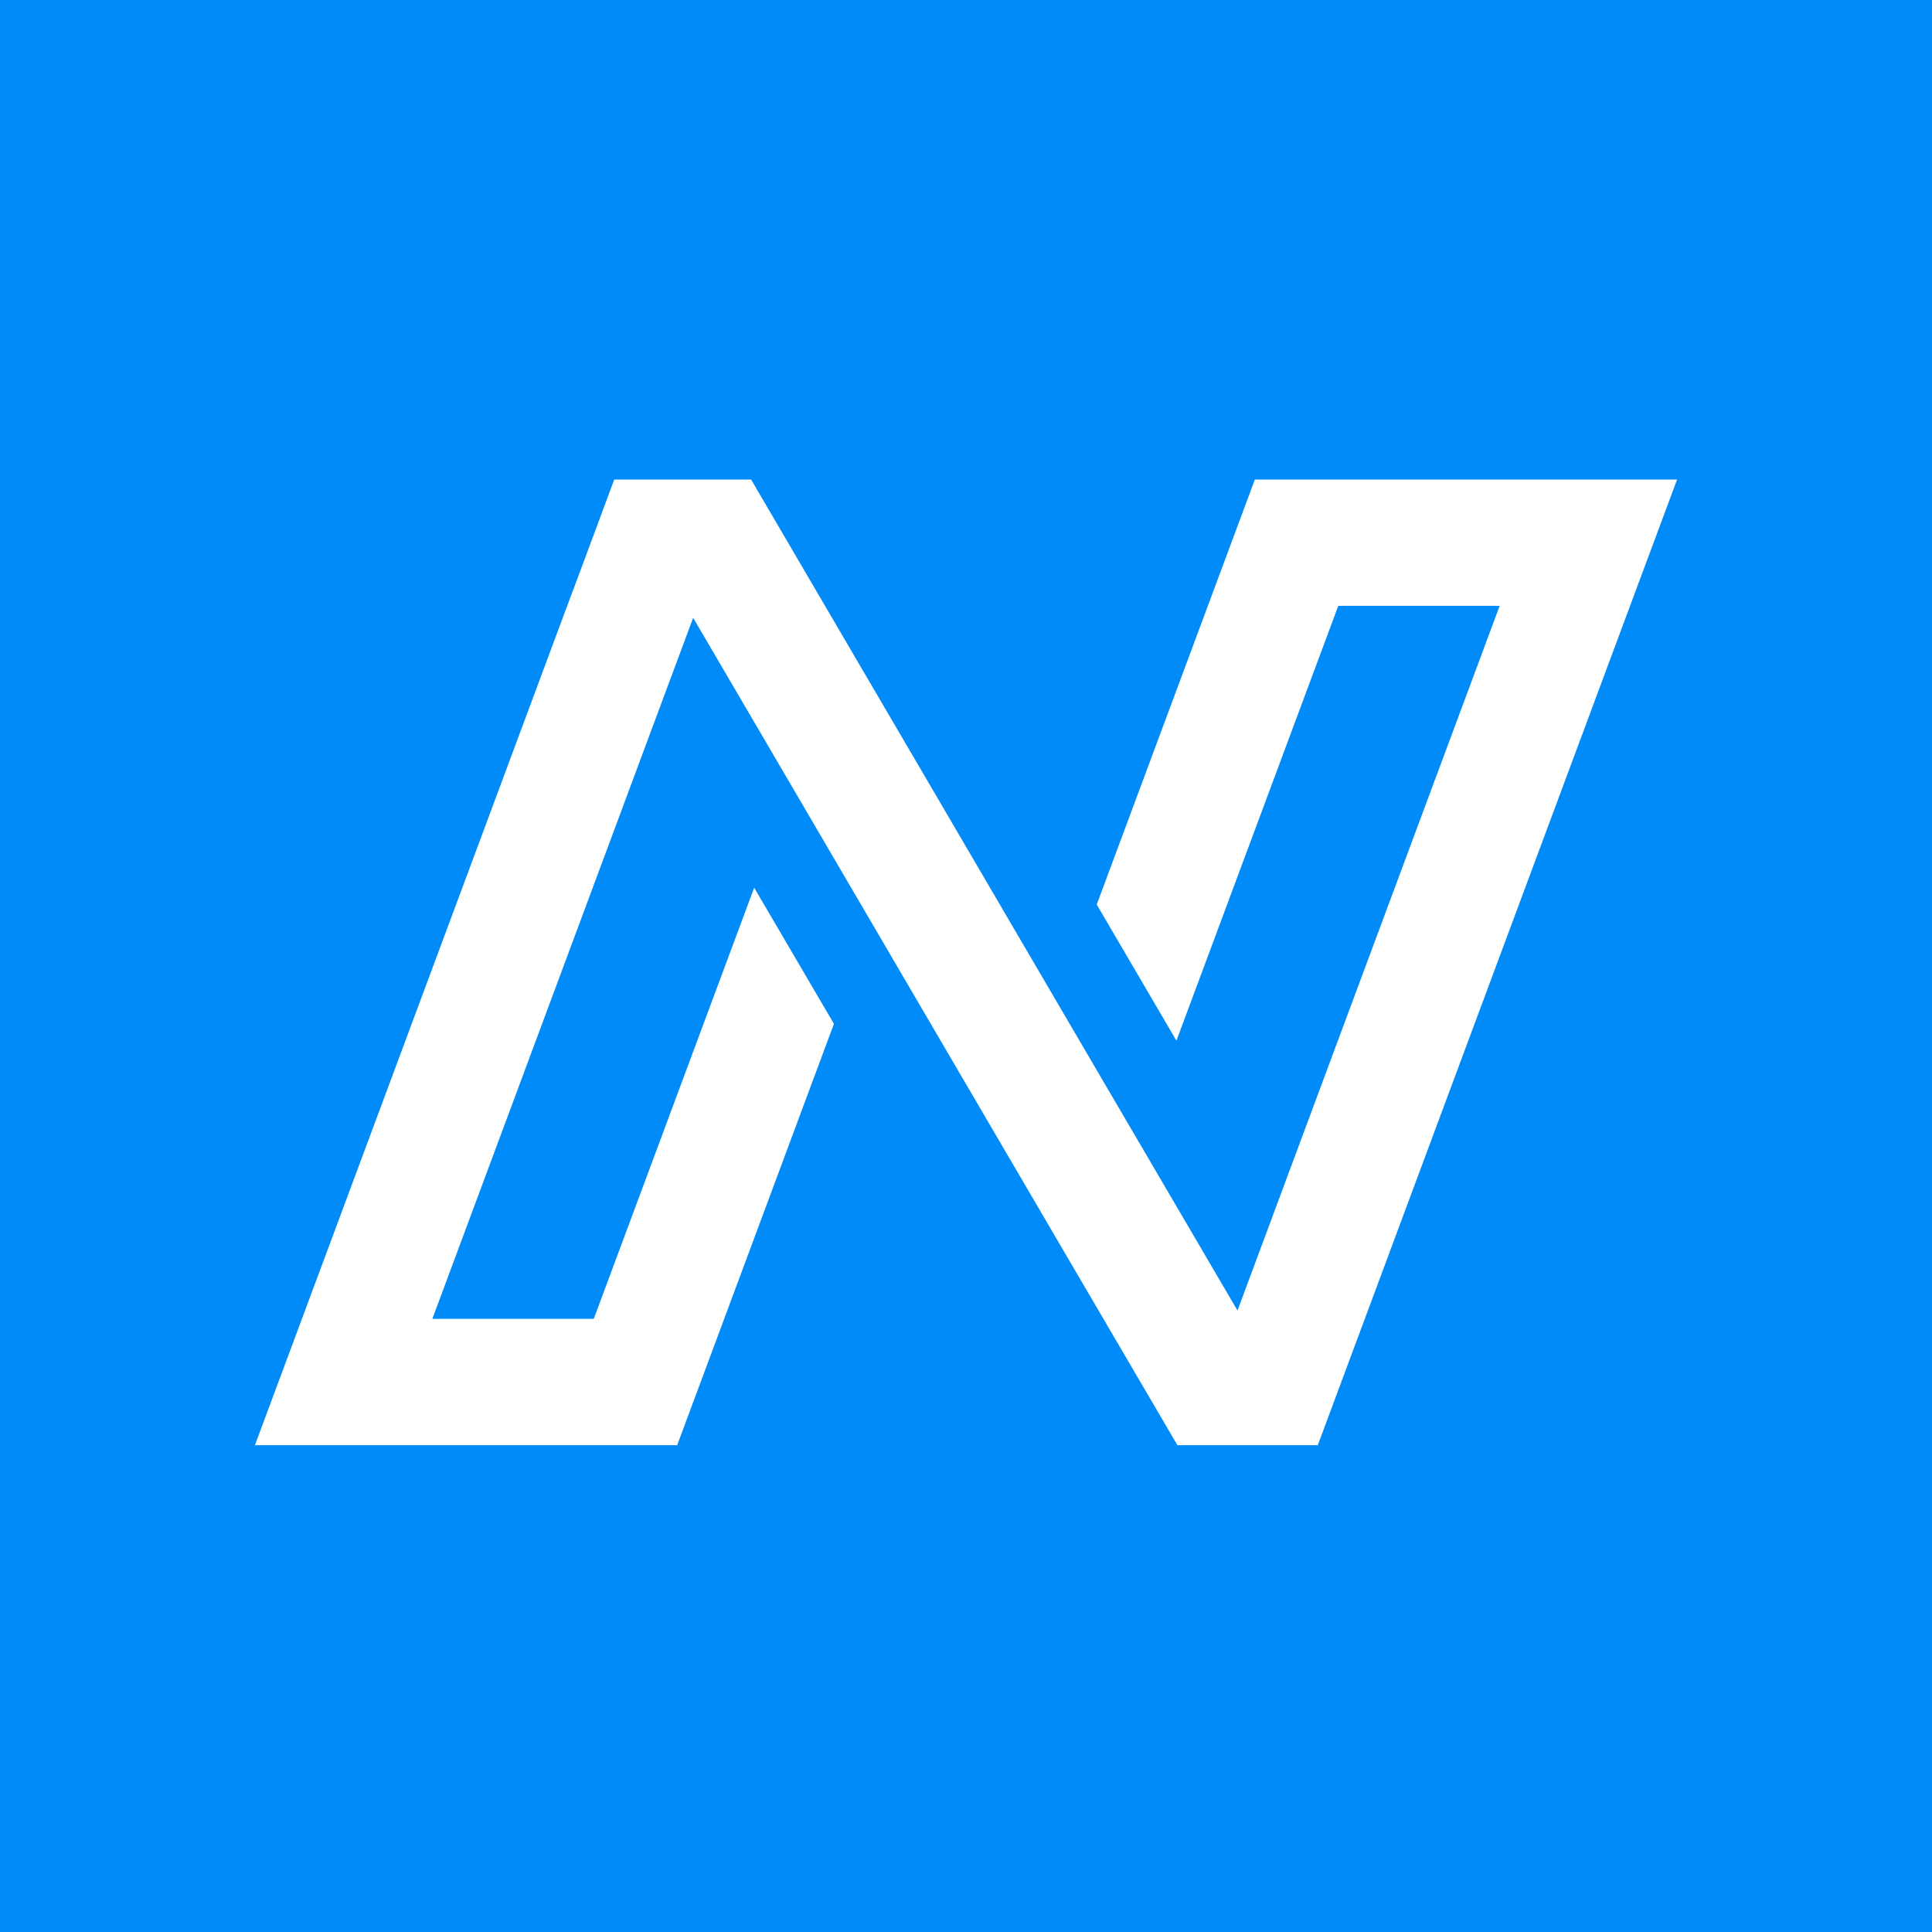 <svg xmlns="http://www.w3.org/2000/svg" viewBox="0 0 360 360"><defs><style>.cls-1{fill:#008bf8;}.cls-2{fill:#fff;}</style></defs><g id="Layer_2" data-name="Layer 2"><g id="Layer_1-2" data-name="Layer 1"><rect class="cls-1" width="360" height="360"/><polygon class="cls-2" points="312.5 89.36 303.74 112.89 254.31 245.75 252.46 250.72 245.55 269.29 219.39 269.29 205.61 245.75 202.13 239.81 187.28 214.44 162.41 171.93 147.56 146.55 129.16 115.12 122.14 133.98 80.56 245.75 110.64 245.75 140.53 165.41 155.39 190.78 134.94 245.75 126.18 269.29 47.5 269.29 56.26 245.75 105.69 112.89 107.3 108.6 114.31 89.75 114.45 89.36 139.96 89.36 153.73 112.89 157.61 119.52 172.47 144.9 197.34 187.41 212.19 212.78 230.59 244.2 237.6 225.35 279.44 112.89 249.37 112.89 219.21 193.92 204.36 168.55 225.07 112.89 233.82 89.36 312.5 89.36"/></g></g></svg>